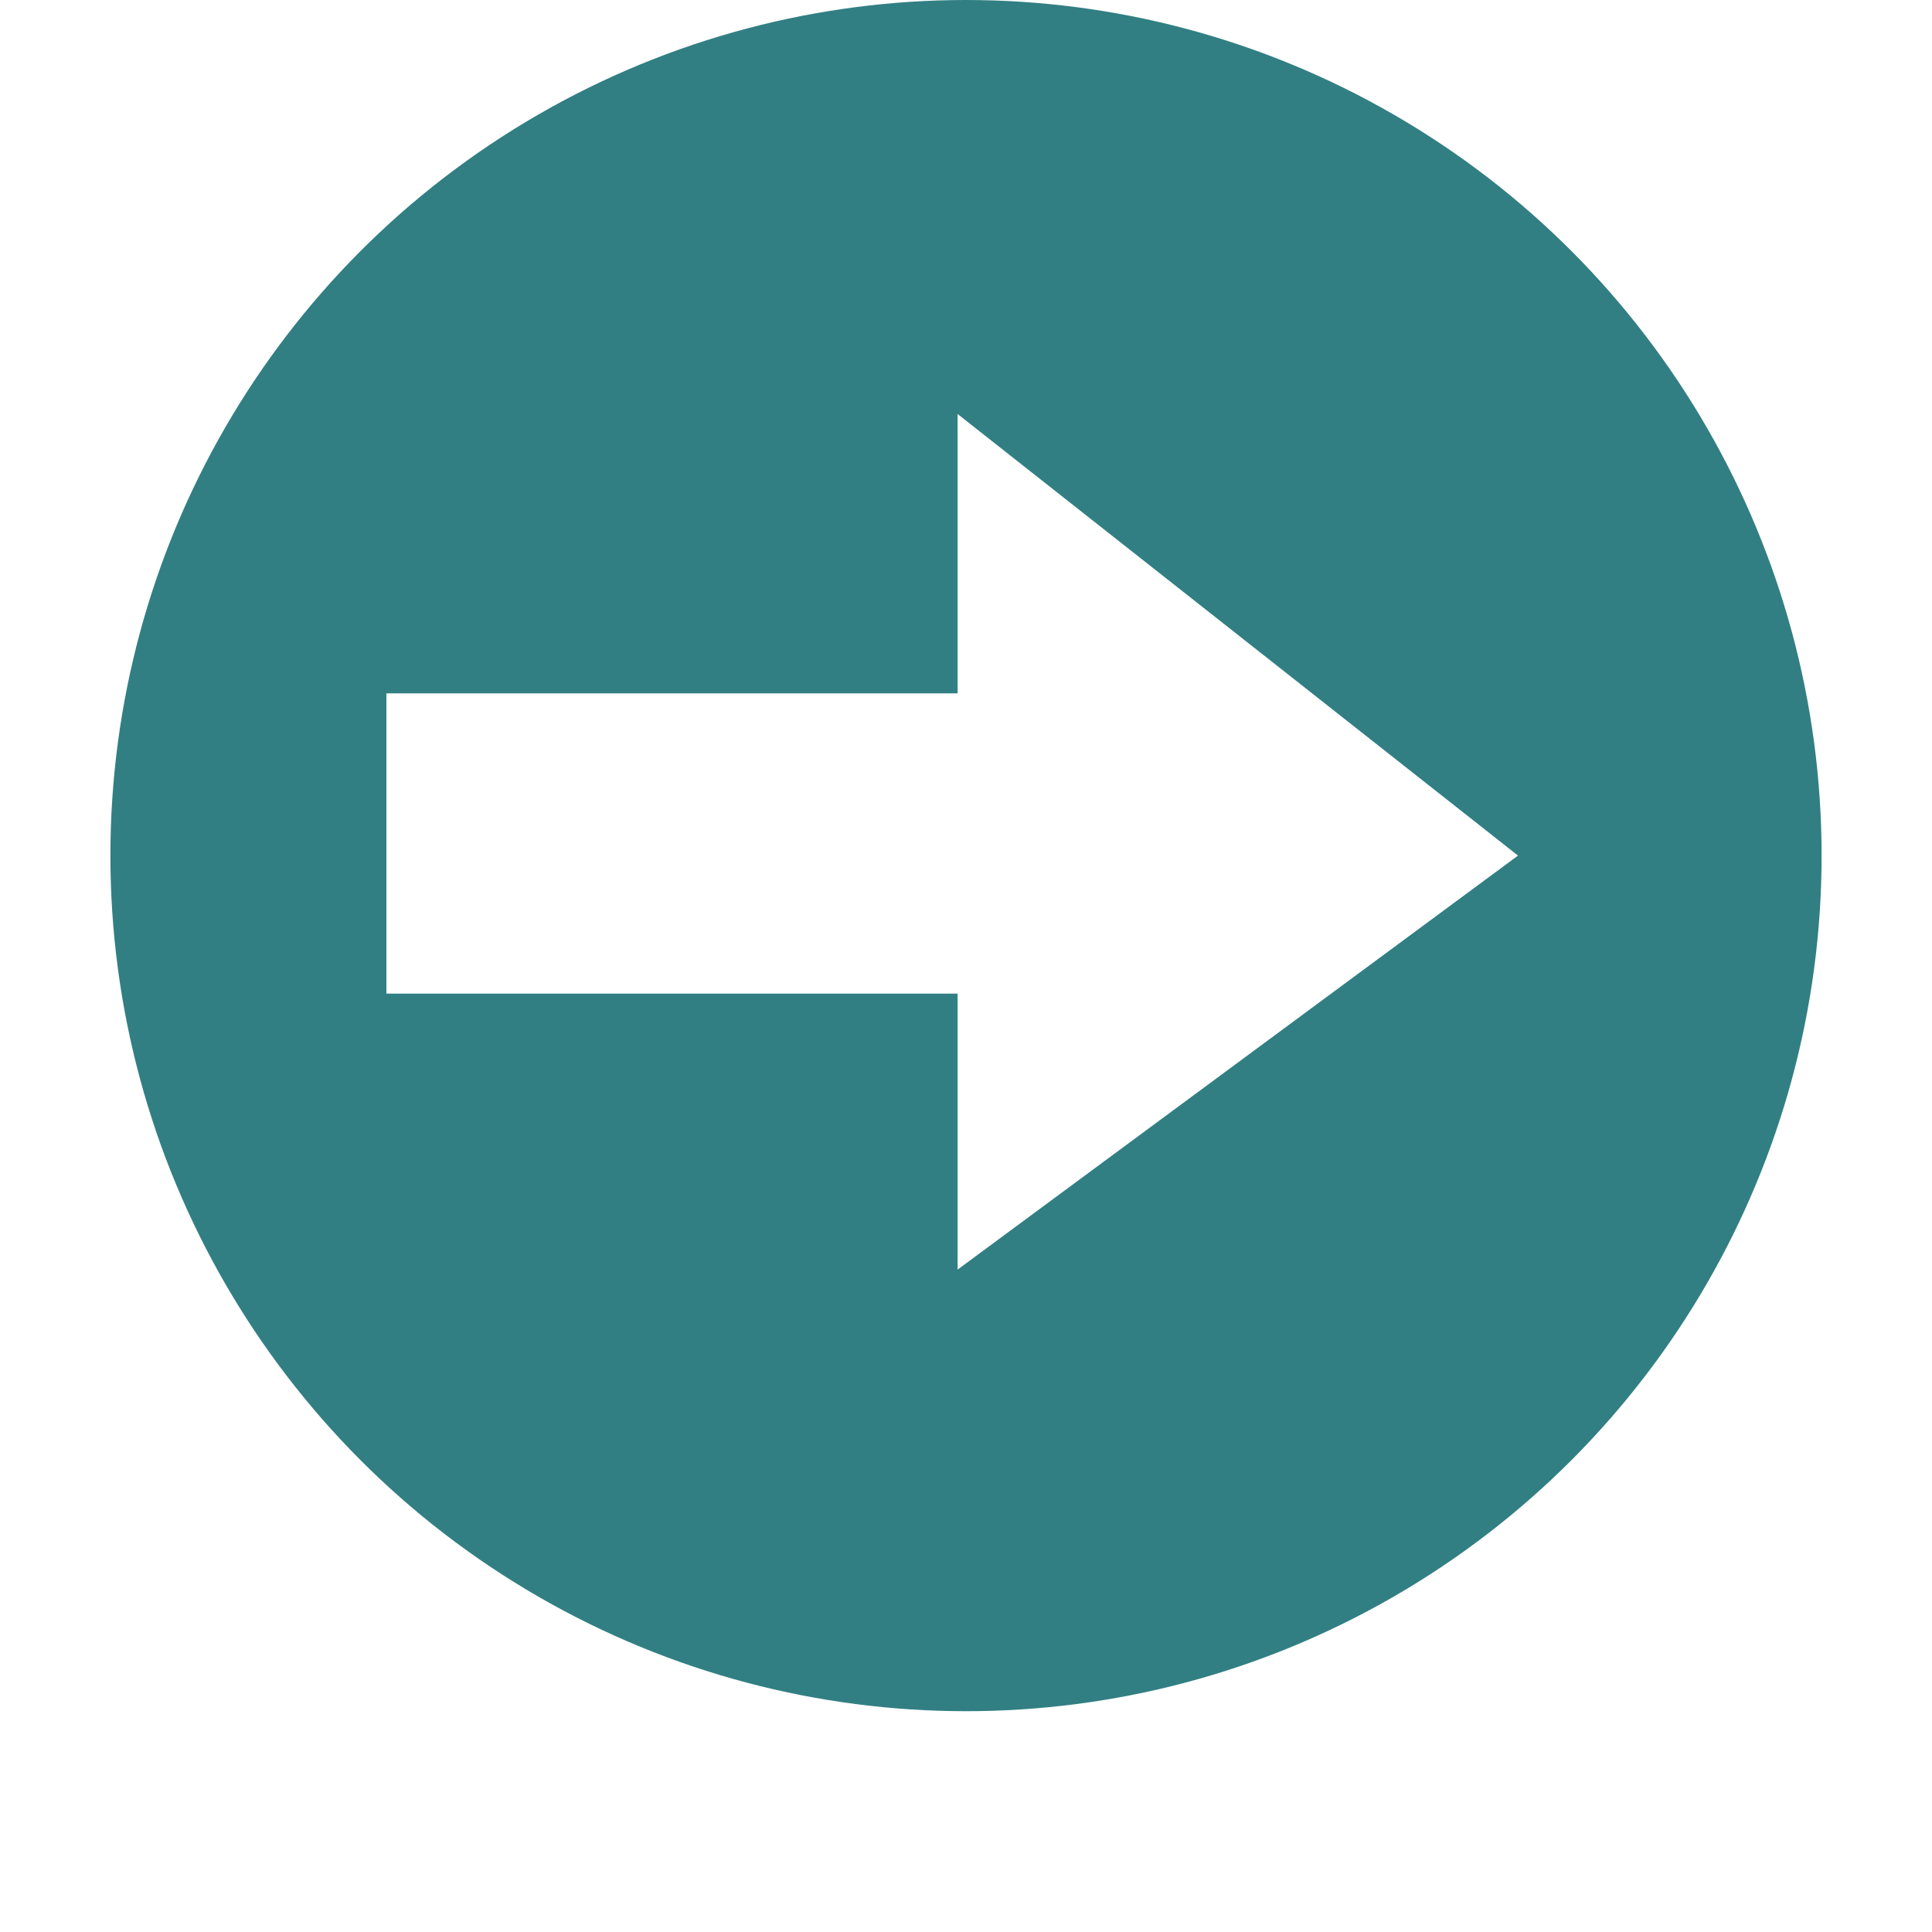 <svg width="70" height="70" viewBox="0 0 70 70" fill="none" xmlns="http://www.w3.org/2000/svg">
<g filter="url(#filter0_d_55_186)">
<circle cx="35" cy="31" r="31" fill="#317F83"/>
</g>
<path d="M14 25.122V31V36H34.695V46L55 31L34.695 15V25.122H14Z" fill="white"/>
<defs>
<filter id="filter0_d_55_186" x="0" y="0" width="70" height="70" filterUnits="userSpaceOnUse" color-interpolation-filters="sRGB">
<feFlood flood-opacity="0" result="BackgroundImageFix"/>
<!-- <feColorMatrix in="SourceAlpha" type="matrix" values="0 0 0 0 0 0 0 0 0 0 0 0 0 0 0 0 0 0 127 0" result="hardAlpha"/>
<feOffset dy="4"/>
<feGaussianBlur stdDeviation="2"/>
<feComposite in2="hardAlpha" operator="out"/>
<feColorMatrix type="matrix" values="0 0 0 0 0 0 0 0 0 0 0 0 0 0 0 0 0 0 0.25 0"/> -->
<feBlend mode="normal" in2="BackgroundImageFix" result="effect1_dropShadow_55_186"/>
<feBlend mode="normal" in="SourceGraphic" in2="effect1_dropShadow_55_186" result="shape"/>
</filter>
</defs>
</svg>
